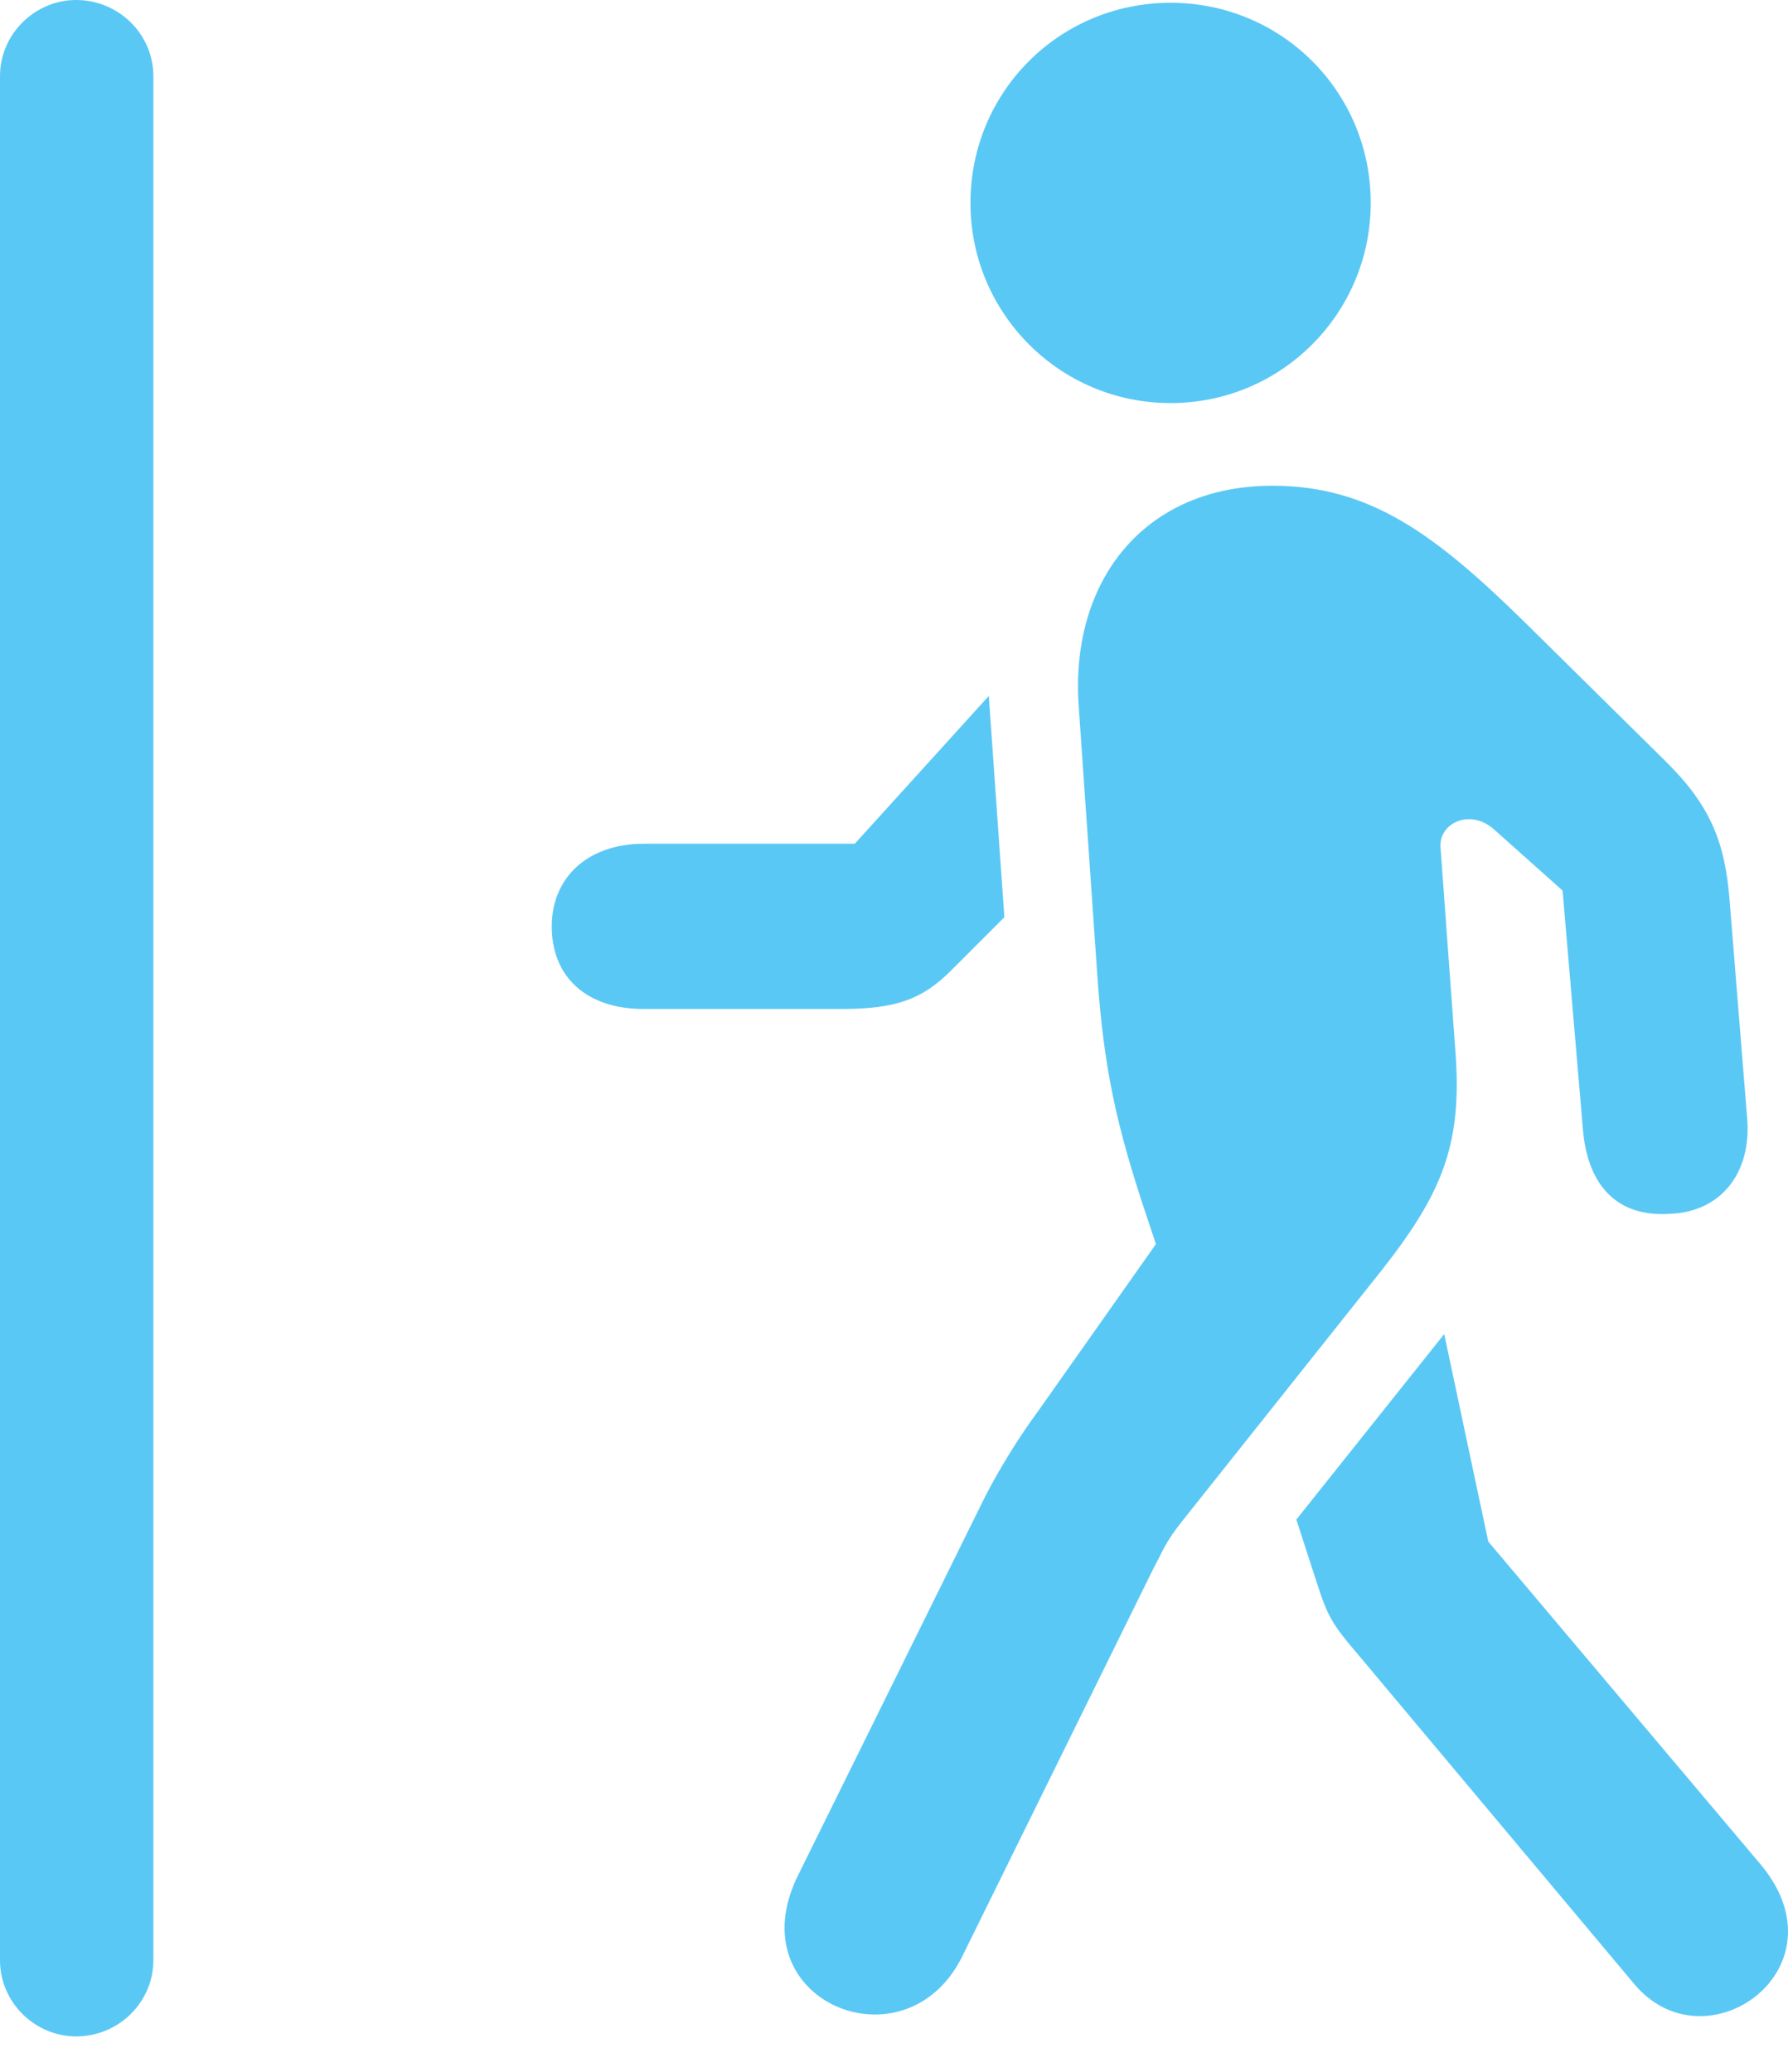 <?xml version="1.0" encoding="UTF-8"?>
<!--Generator: Apple Native CoreSVG 175.5-->
<!DOCTYPE svg
PUBLIC "-//W3C//DTD SVG 1.1//EN"
       "http://www.w3.org/Graphics/SVG/1.1/DTD/svg11.dtd">
<svg version="1.1" xmlns="http://www.w3.org/2000/svg" xmlns:xlink="http://www.w3.org/1999/xlink" width="23.773" height="27.551">
 <g>
  <rect height="27.551" opacity="0" width="23.773" x="0" y="0"/>
  <path d="M0 26.062C0 26.623 0.464 27.075 1.013 27.075C1.575 27.075 2.039 26.623 2.039 26.062L2.039 1.013C2.039 0.452 1.575 0 1.013 0C0.464 0 0 0.452 0 1.013ZM21.729 26.379L18.066 22.009C17.7 21.582 17.651 21.484 17.505 21.033L17.236 20.203L19.202 17.737L19.788 20.496L23.413 24.793C24.561 26.172 22.681 27.515 21.729 26.379ZM12.793 26.013C12.036 27.539 9.79 26.599 10.608 24.939L13.098 19.898C13.293 19.519 13.55 19.104 13.794 18.774L15.369 16.541L15.259 16.211C14.832 14.941 14.673 14.185 14.587 12.927L14.343 9.399C14.221 7.727 15.21 6.458 16.919 6.458C18.213 6.458 19.08 7.104 20.264 8.264L22.131 10.107C22.742 10.706 22.937 11.194 22.998 11.987L23.23 14.868C23.291 15.601 22.876 16.113 22.205 16.138C21.521 16.186 21.106 15.784 21.045 15.002L20.776 11.841L19.873 11.035C19.556 10.742 19.128 10.938 19.153 11.267L19.348 13.94C19.458 15.295 19.141 15.942 18.201 17.102L15.735 20.203C15.479 20.52 15.454 20.642 15.344 20.837ZM8.557 11.218L11.365 11.218L13.147 9.253L13.354 12.195L12.646 12.903C12.256 13.293 11.902 13.415 11.182 13.415L8.557 13.415C7.812 13.415 7.336 13.001 7.336 12.317C7.336 11.658 7.825 11.218 8.557 11.218ZM15.564 5.359C14.087 5.359 12.903 4.163 12.903 2.698C12.903 1.221 14.087 0.037 15.564 0.037C17.041 0.037 18.225 1.221 18.225 2.698C18.225 4.163 17.041 5.359 15.564 5.359Z" fill="#5ac8f5"/>
 </g>
</svg>
